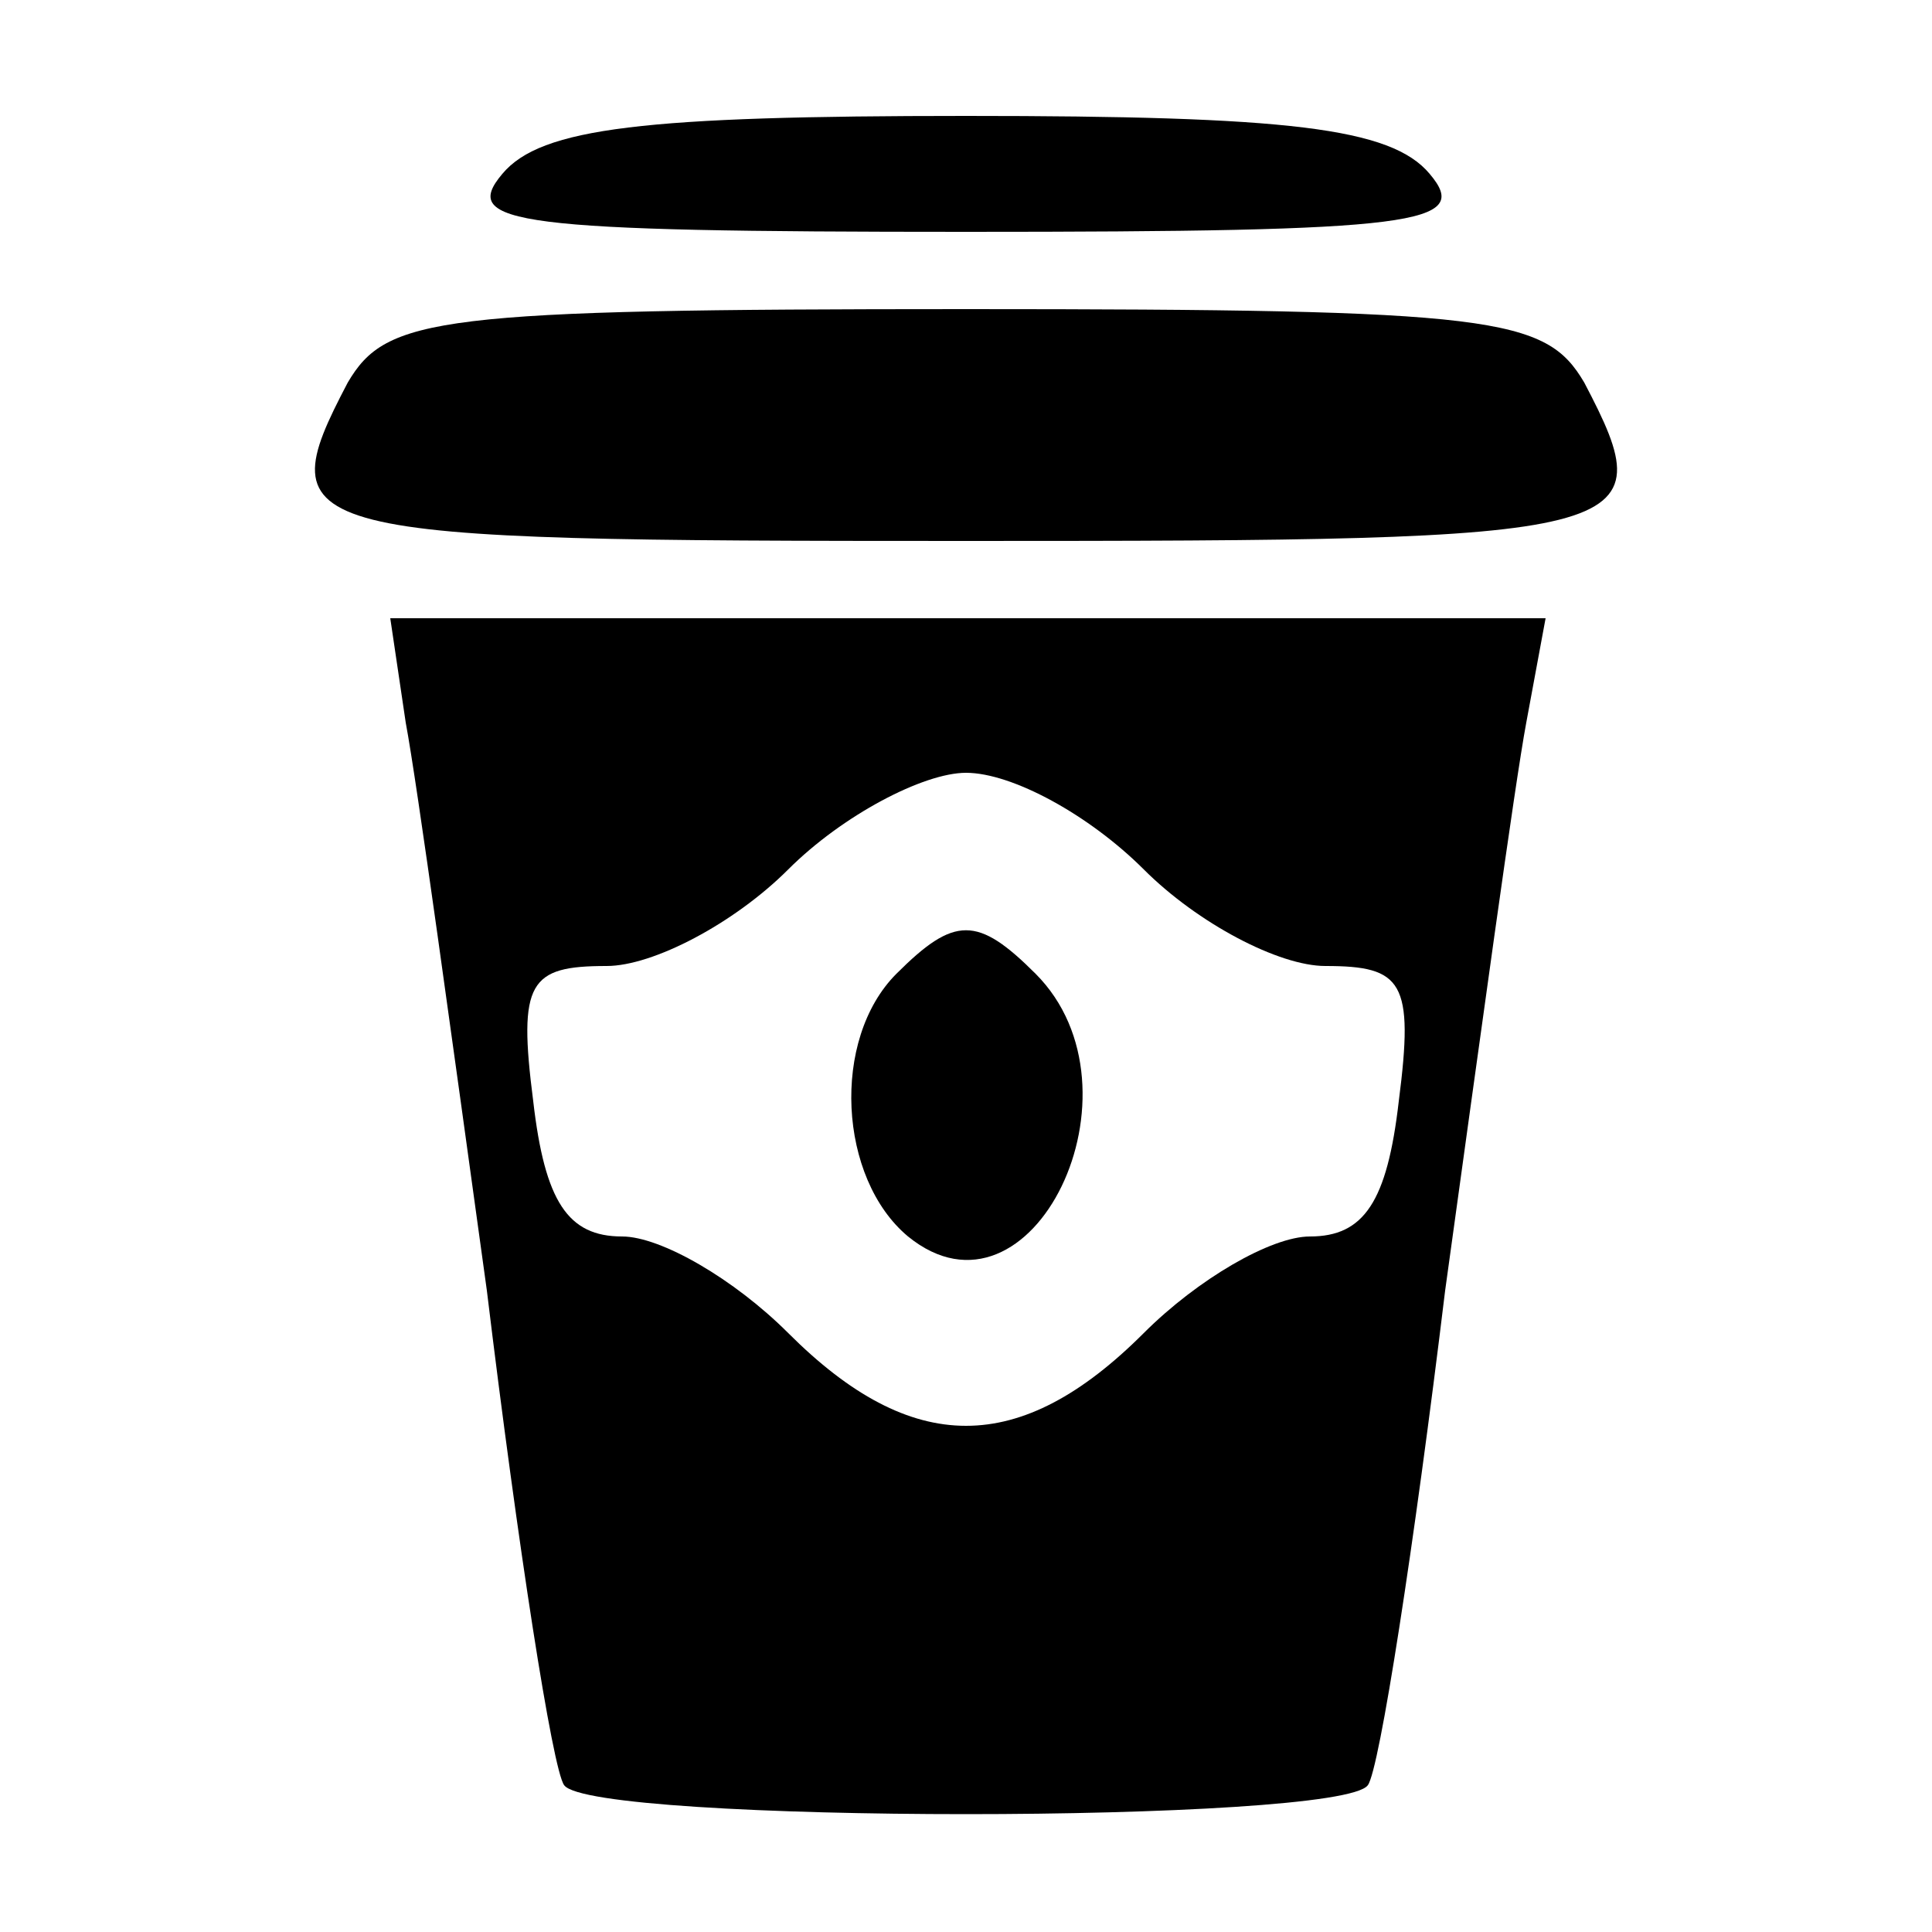 <?xml version="1.0" standalone="no"?>
<!DOCTYPE svg PUBLIC "-//W3C//DTD SVG 20010904//EN"
 "http://www.w3.org/TR/2001/REC-SVG-20010904/DTD/svg10.dtd">
<svg version="1.0" xmlns="http://www.w3.org/2000/svg"
 width="50pt" height="50pt" viewBox="0 0 50 50"
 preserveAspectRatio="xMidYMid meet">

<g transform="translate(0,50) scale(0.1,-0.1)"
fill="#000000" stroke="none">
<path d="M130 455 c-11 -13 3 -15 120 -15 117 0 131 2 120 15 -10 12 -37 15
-120 15 -83 0 -110 -3 -120 -15z"/>
<path d="M90 401 c-21 -40 -15 -41 160 -41 175 0 181 1 160 41 -10 17 -23 19
-160 19 -137 0 -150 -2 -160 -19z"/>
<path d="M105 313 c3 -16 12 -82 21 -147 8 -66 17 -124 20 -128 7 -10 201 -10
208 0 3 4 12 62 20 128 9 65 18 131 21 147 l5 27 -150 0 -149 0 4 -27z m191
-38 c14 -14 35 -25 47 -25 20 0 23 -4 19 -35 -3 -26 -9 -35 -23 -35 -10 0 -29
-11 -43 -25 -32 -32 -60 -32 -92 0 -14 14 -33 25 -43 25 -14 0 -20 9 -23 35
-4 31 -1 35 19 35 12 0 33 11 47 25 14 14 35 25 46 25 12 0 32 -11 46 -25z"/>
<path d="M232 248 c-17 -17 -15 -53 3 -68 32 -26 63 38 33 68 -15 15 -21 15
-36 0z"/>
</g>
</svg>
